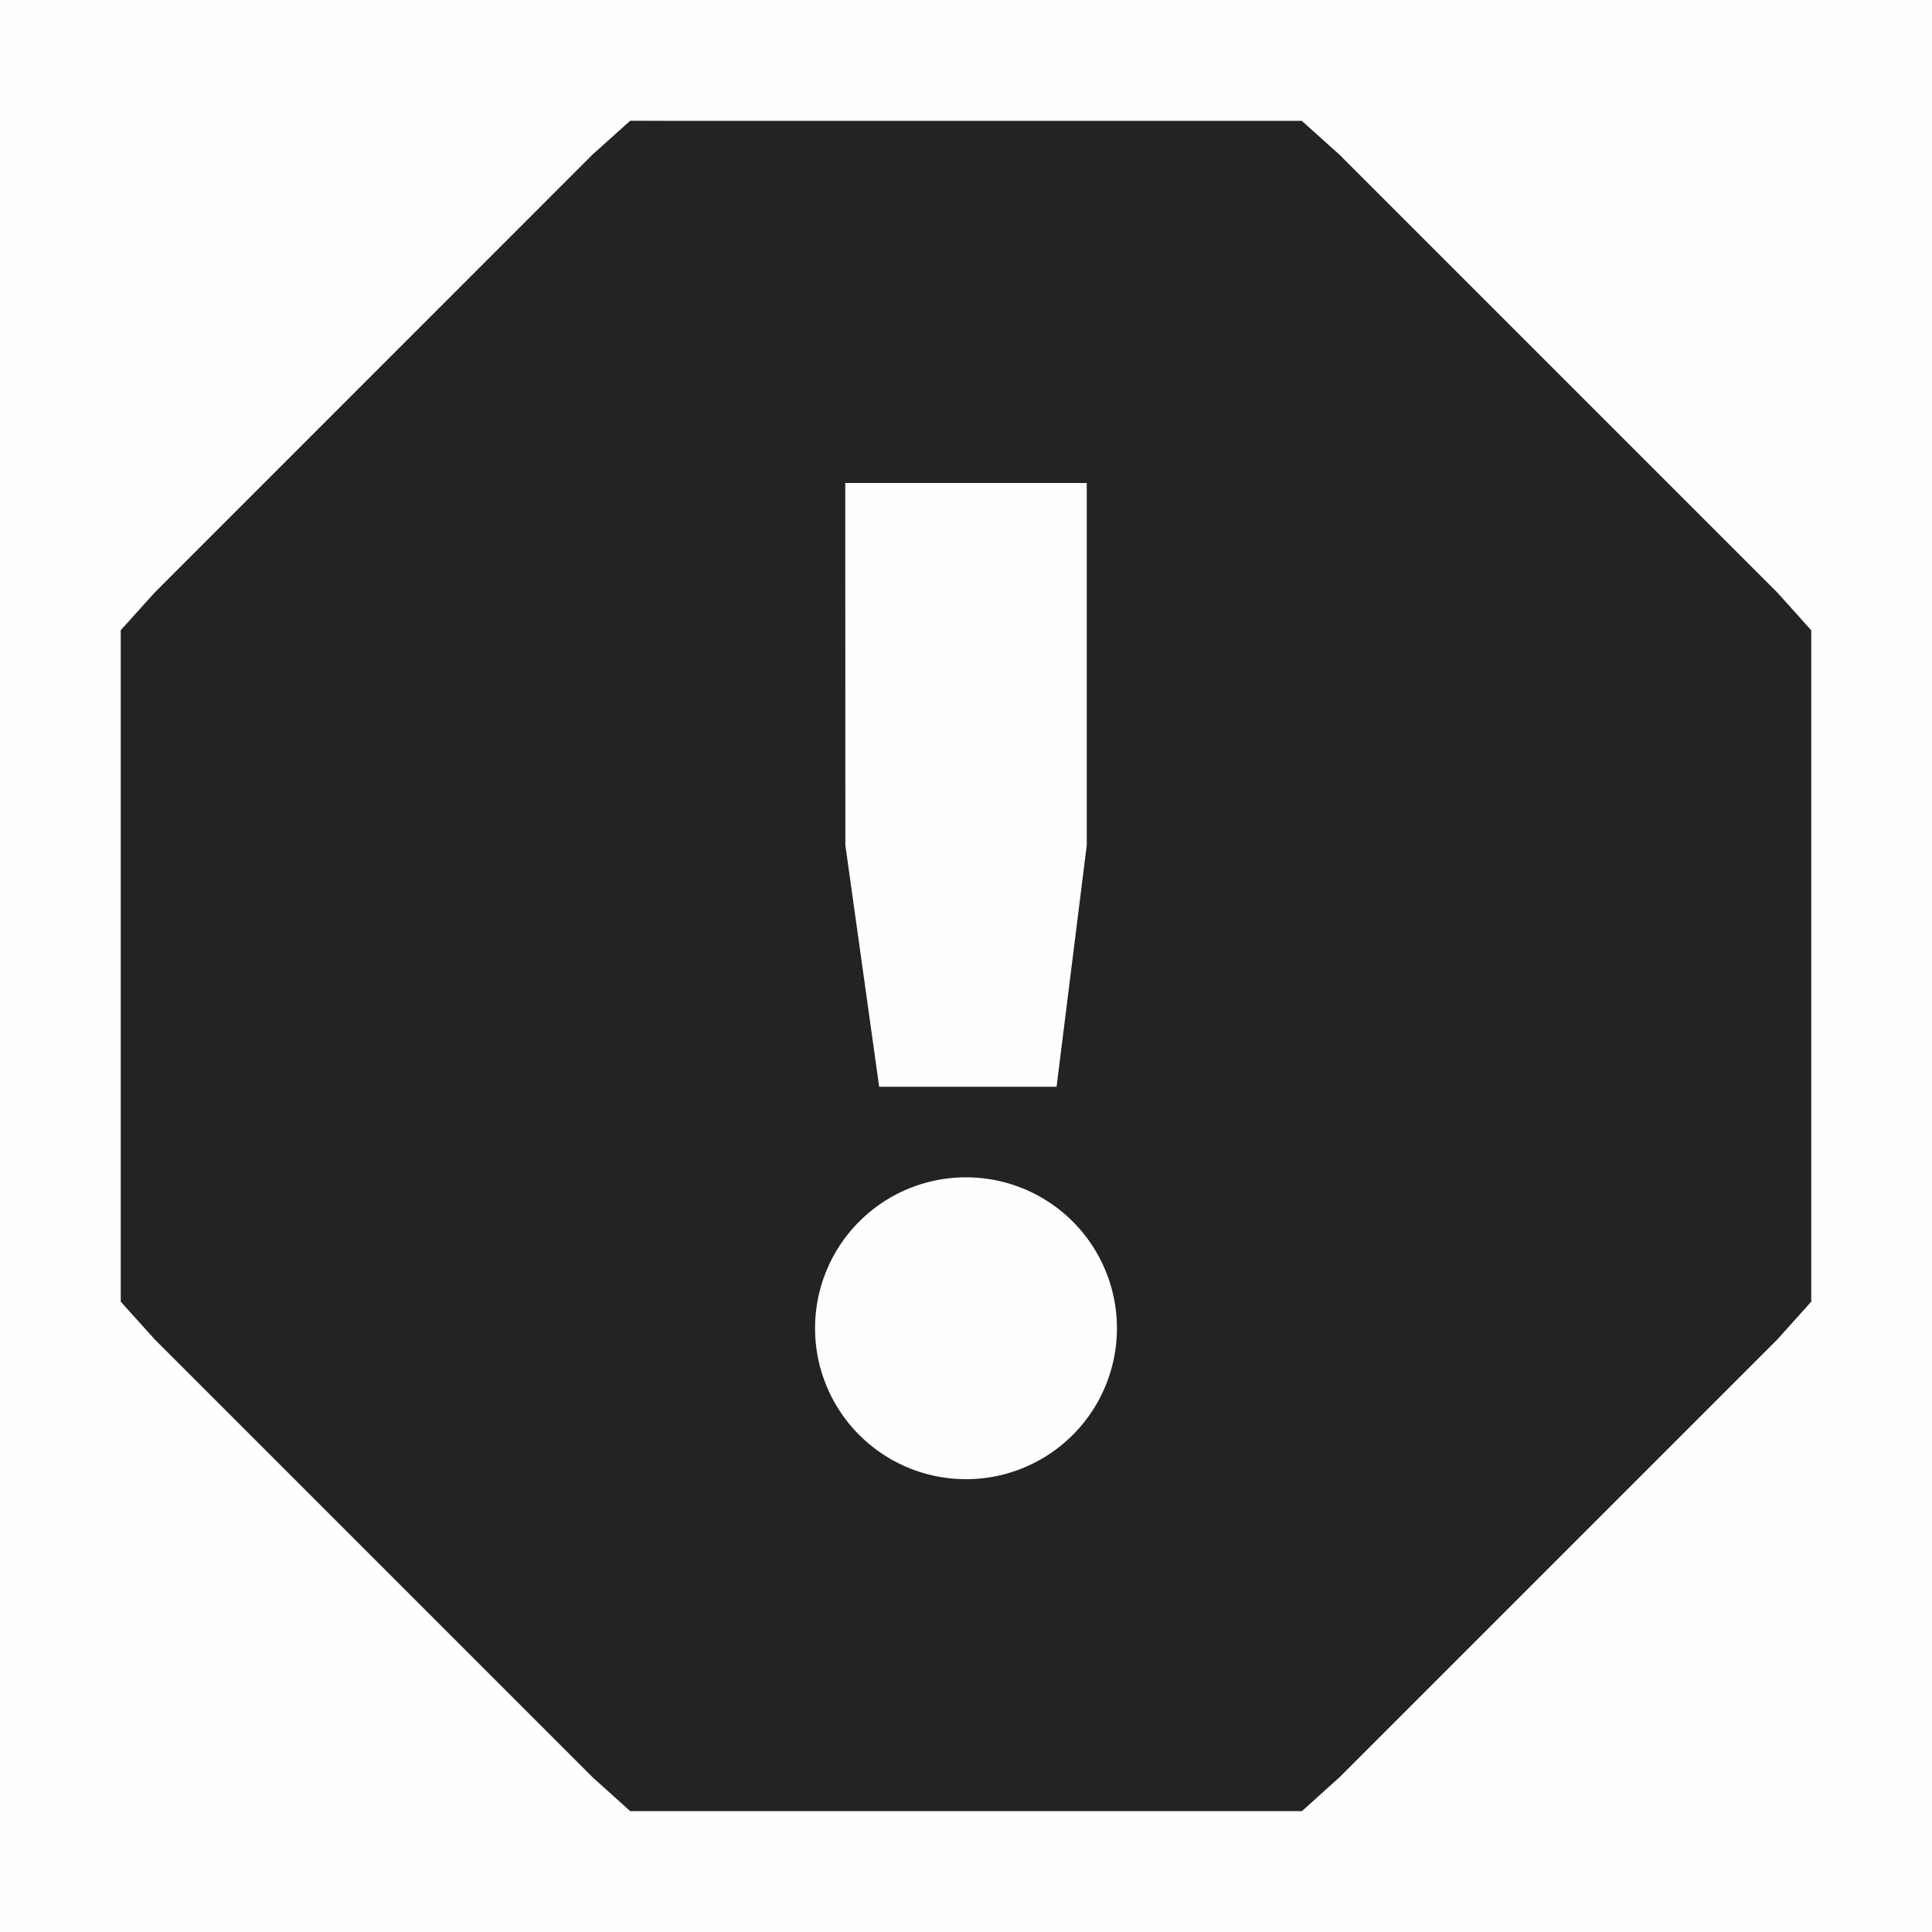 <svg viewBox='0 0 16 16' xmlns='http://www.w3.org/2000/svg'><g color='#000'><path d='M0 0h16v16H0z' fill='gray' fill-opacity='.01' xml:space='preserve'/><path d='m49.219 620-.313.281-3.624 3.625-.282.313v5.561l.282.313 3.625 3.625.312.281h5.563l.312-.281 3.625-3.625.281-.313v-5.56l-.281-.313-3.625-3.625-.313-.281h-5.156zM51 623h2v3l-.25 2h-1.469l-.28-2zm1 5.75a1.25 1.25 0 1 1 0 2.5 1.25 1.25 0 0 1 0-2.5z' fill='#232323' style='text-decoration-line:none;text-indent:0;text-transform:none' transform='translate(-44 -619)'/></g></svg>
